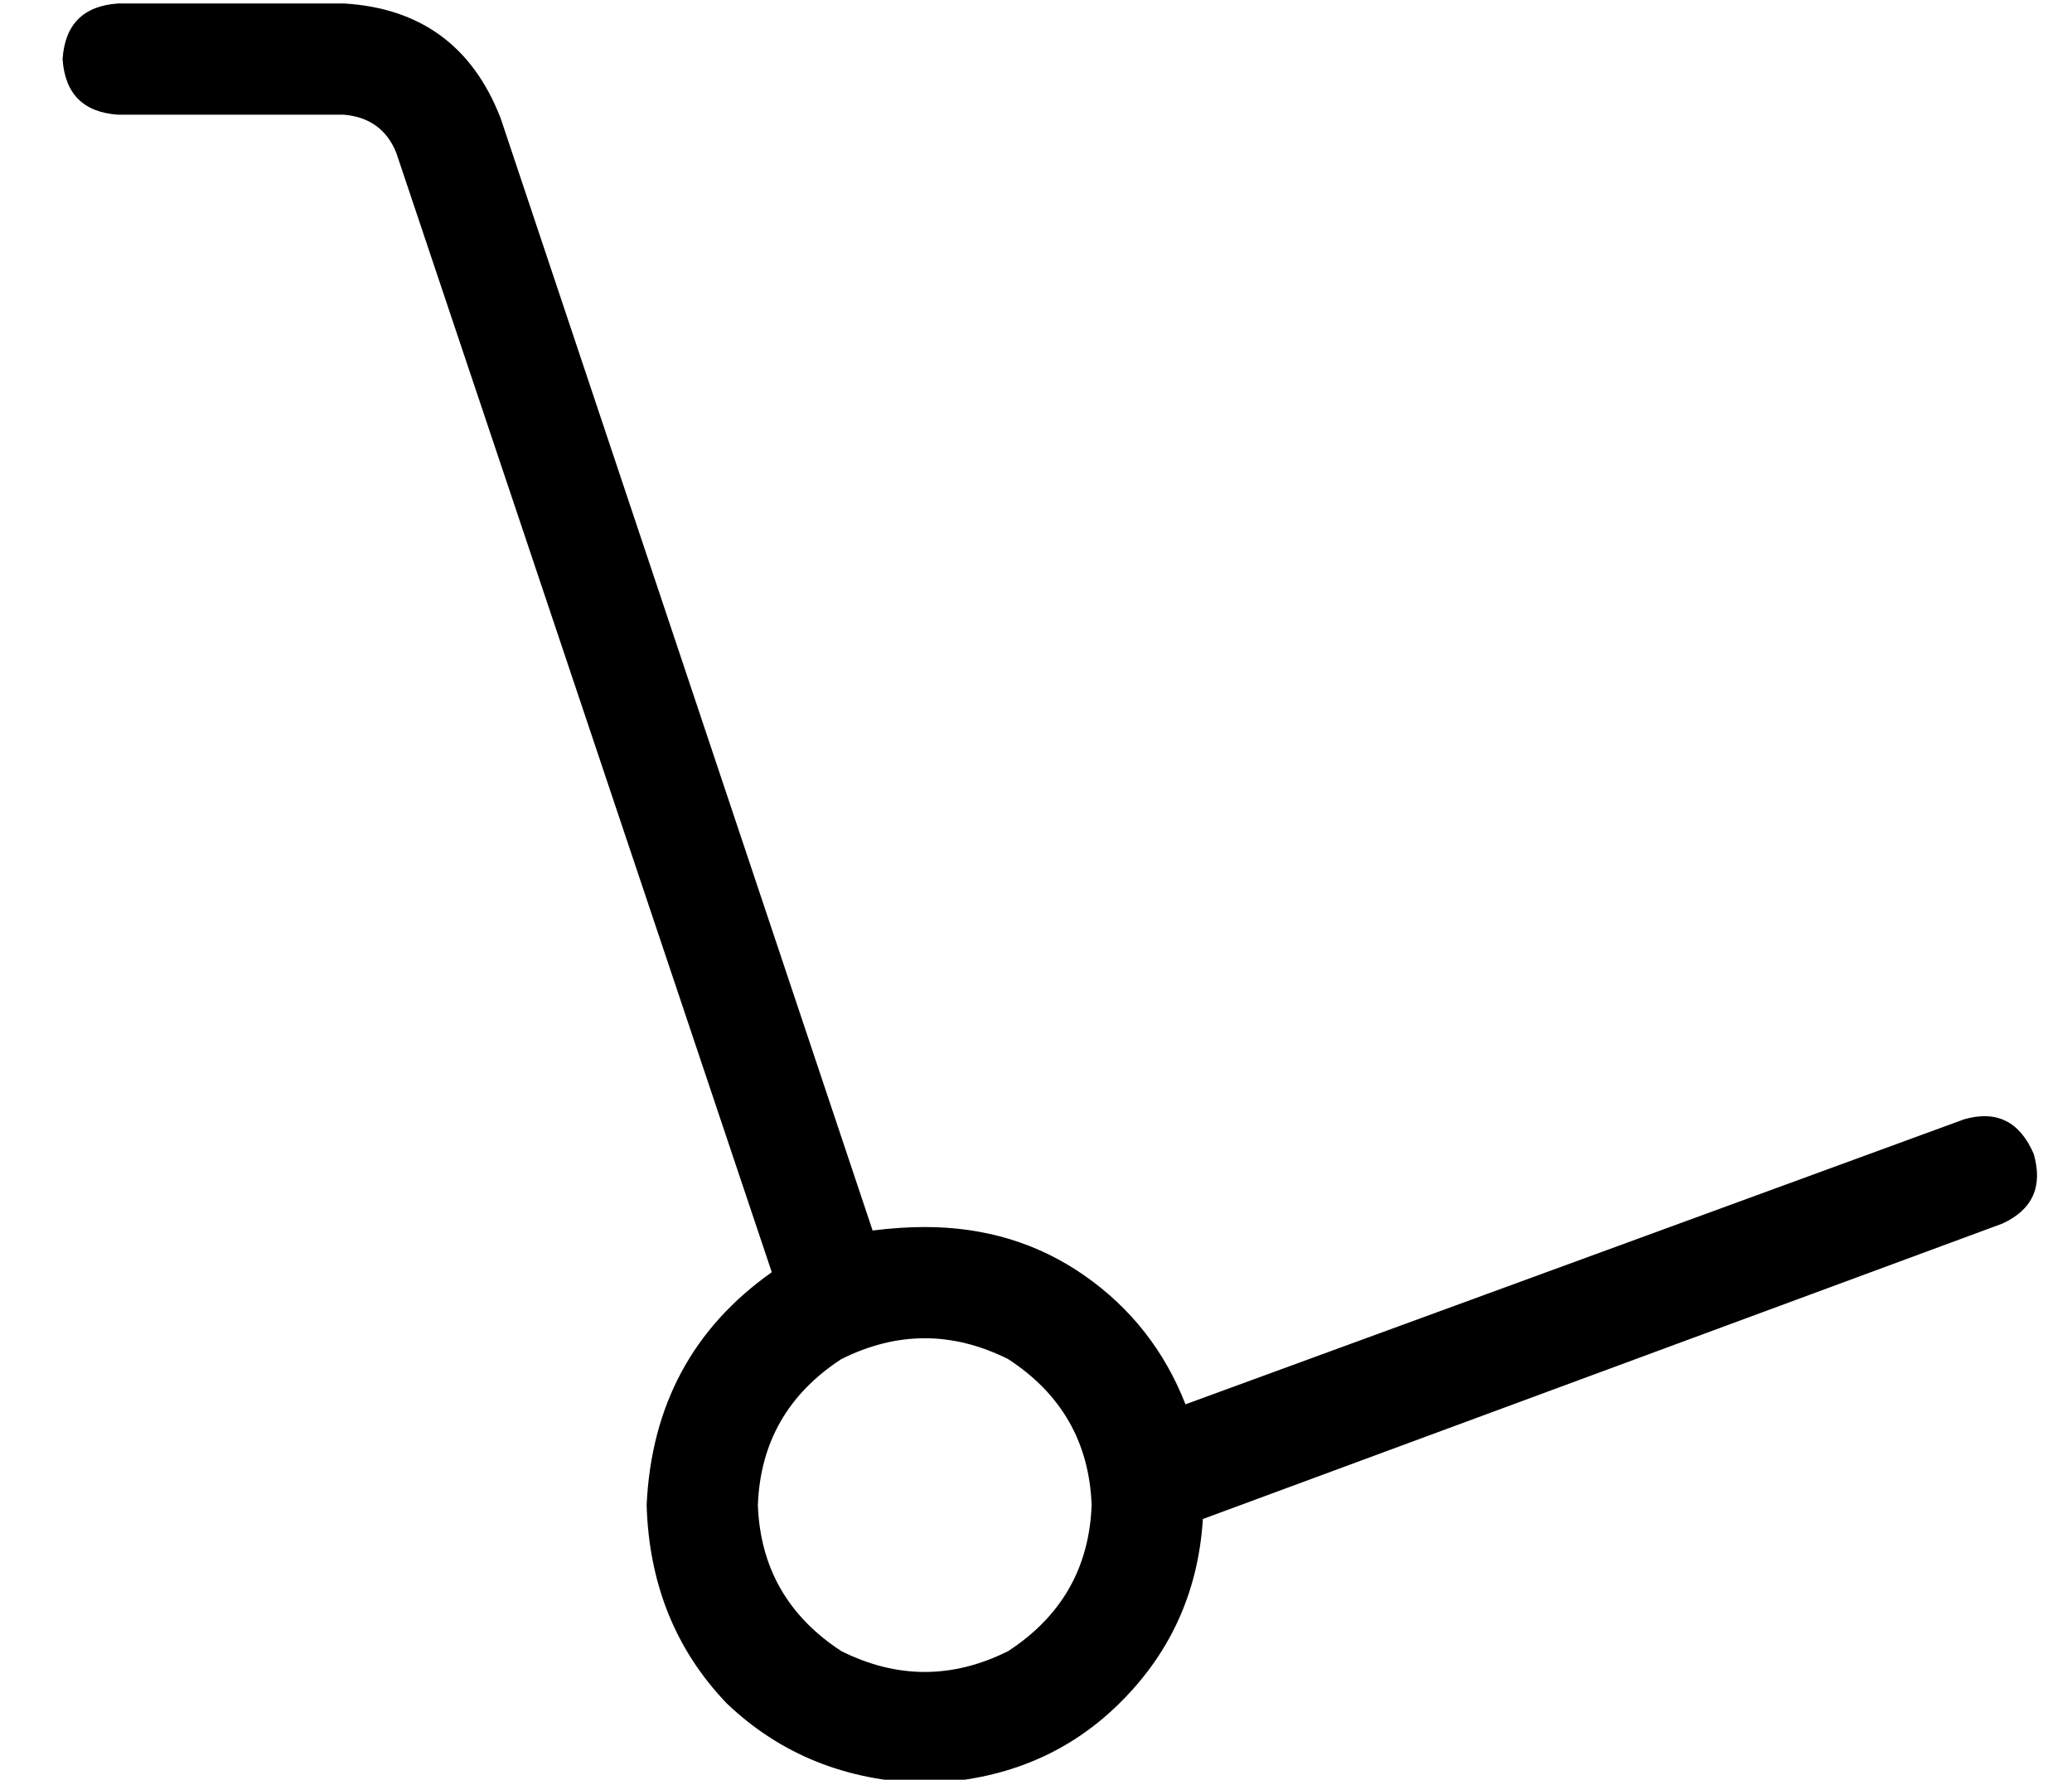 <?xml version="1.0" standalone="no"?>
<!DOCTYPE svg PUBLIC "-//W3C//DTD SVG 1.1//EN" "http://www.w3.org/Graphics/SVG/1.1/DTD/svg11.dtd" >
<svg xmlns="http://www.w3.org/2000/svg" xmlns:xlink="http://www.w3.org/1999/xlink" version="1.1" viewBox="-10 -40 596 512">
   <path fill="currentColor"
d="M8 -23q1 -15 16 -16h65v0q33 2 45 33l107 320v0q8 -1 15 -1q26 0 46 14t29 37l224 -82v0q14 -4 20 10q4 14 -9 20l-230 85v0q-2 32 -25 54q-22 21 -55 22q-34 -1 -57 -23q-22 -23 -23 -57q2 -43 36 -67l-108 -322v0q-4 -10 -15 -11h-65v0q-15 -1 -16 -16v0zM304 393
q-1 -27 -24 -42q-24 -12 -48 0q-23 15 -24 42q1 27 24 42q24 12 48 0q23 -15 24 -42v0z" />
</svg>
